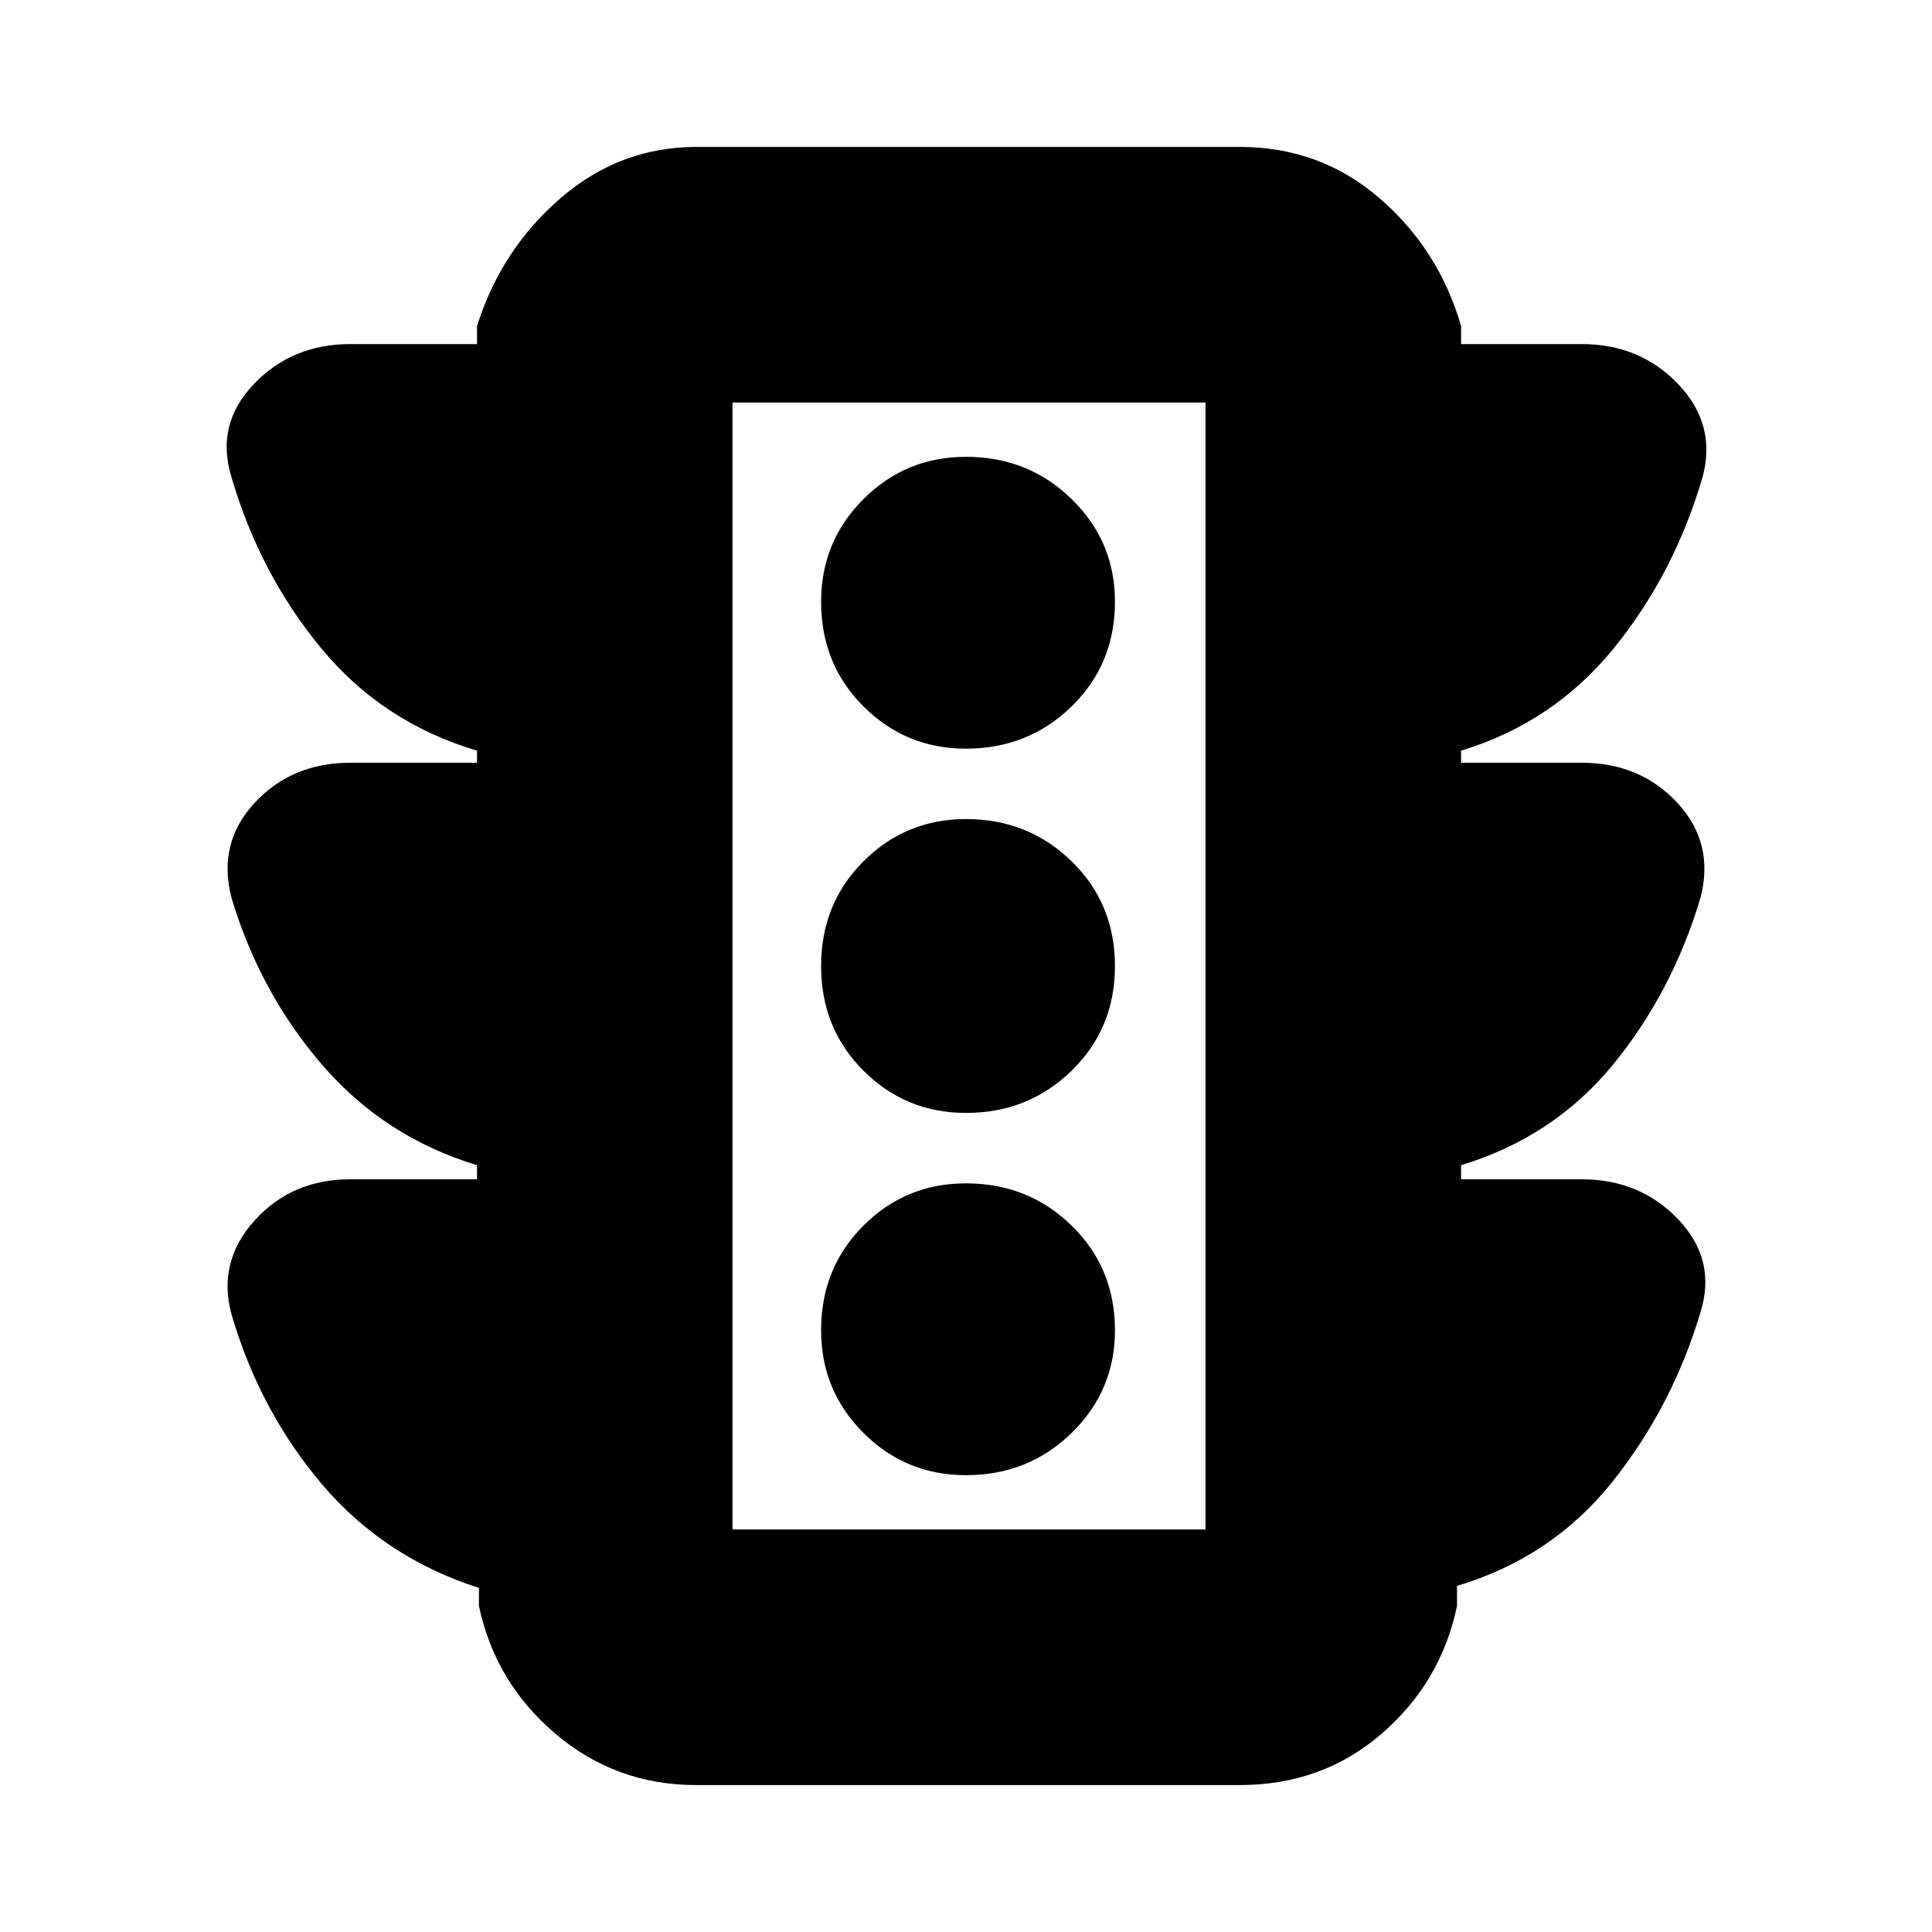 <svg xmlns="http://www.w3.org/2000/svg" height="20" width="20"><path d="M10 15.271q.646 0 1.094-.438.448-.437.448-1.062 0-.646-.448-1.083-.448-.438-1.094-.438-.625 0-1.062.438-.438.437-.438 1.083 0 .625.438 1.062.437.438 1.062.438Zm0-3.75q.646 0 1.094-.438.448-.437.448-1.083 0-.646-.448-1.083-.448-.438-1.094-.438-.625 0-1.062.438Q8.5 9.354 8.5 10q0 .646.438 1.083.437.438 1.062.438Zm0-3.771q.646 0 1.094-.438.448-.437.448-1.083 0-.625-.448-1.062-.448-.438-1.094-.438-.625 0-1.062.438-.438.437-.438 1.062 0 .646.438 1.083.437.438 1.062.438ZM7.208 18.479q-.833 0-1.458-.531t-.792-1.323v-.187q-.979-.313-1.625-1.073-.645-.761-.937-1.761-.146-.542.239-.969.386-.427.99-.427h1.313v-.146q-.959-.291-1.605-1.041-.645-.75-.937-1.729-.146-.563.239-.98.386-.416.99-.416h1.313v-.125q-.98-.292-1.615-1.063-.635-.77-.927-1.77-.167-.542.229-.959.396-.417 1-.417h1.313v-.187q.25-.792.864-1.323.615-.531 1.406-.531h5.625q.834 0 1.448.531.615.531.844 1.323v.187h1.25q.604 0 1 .417t.25.959q-.292 1-.917 1.77-.625.771-1.583 1.063v.125h1.25q.604 0 .99.416.385.417.239.98-.292.979-.906 1.729-.615.75-1.573 1.041v.146h1.25q.604 0 1 .417t.229.958q-.292.979-.916 1.761-.626.781-1.605 1.073v.208q-.166.792-.781 1.323-.614.531-1.469.531Zm.375-2.646h4.896V4.167H7.583Zm0 0V4.167v11.666Z"/></svg>